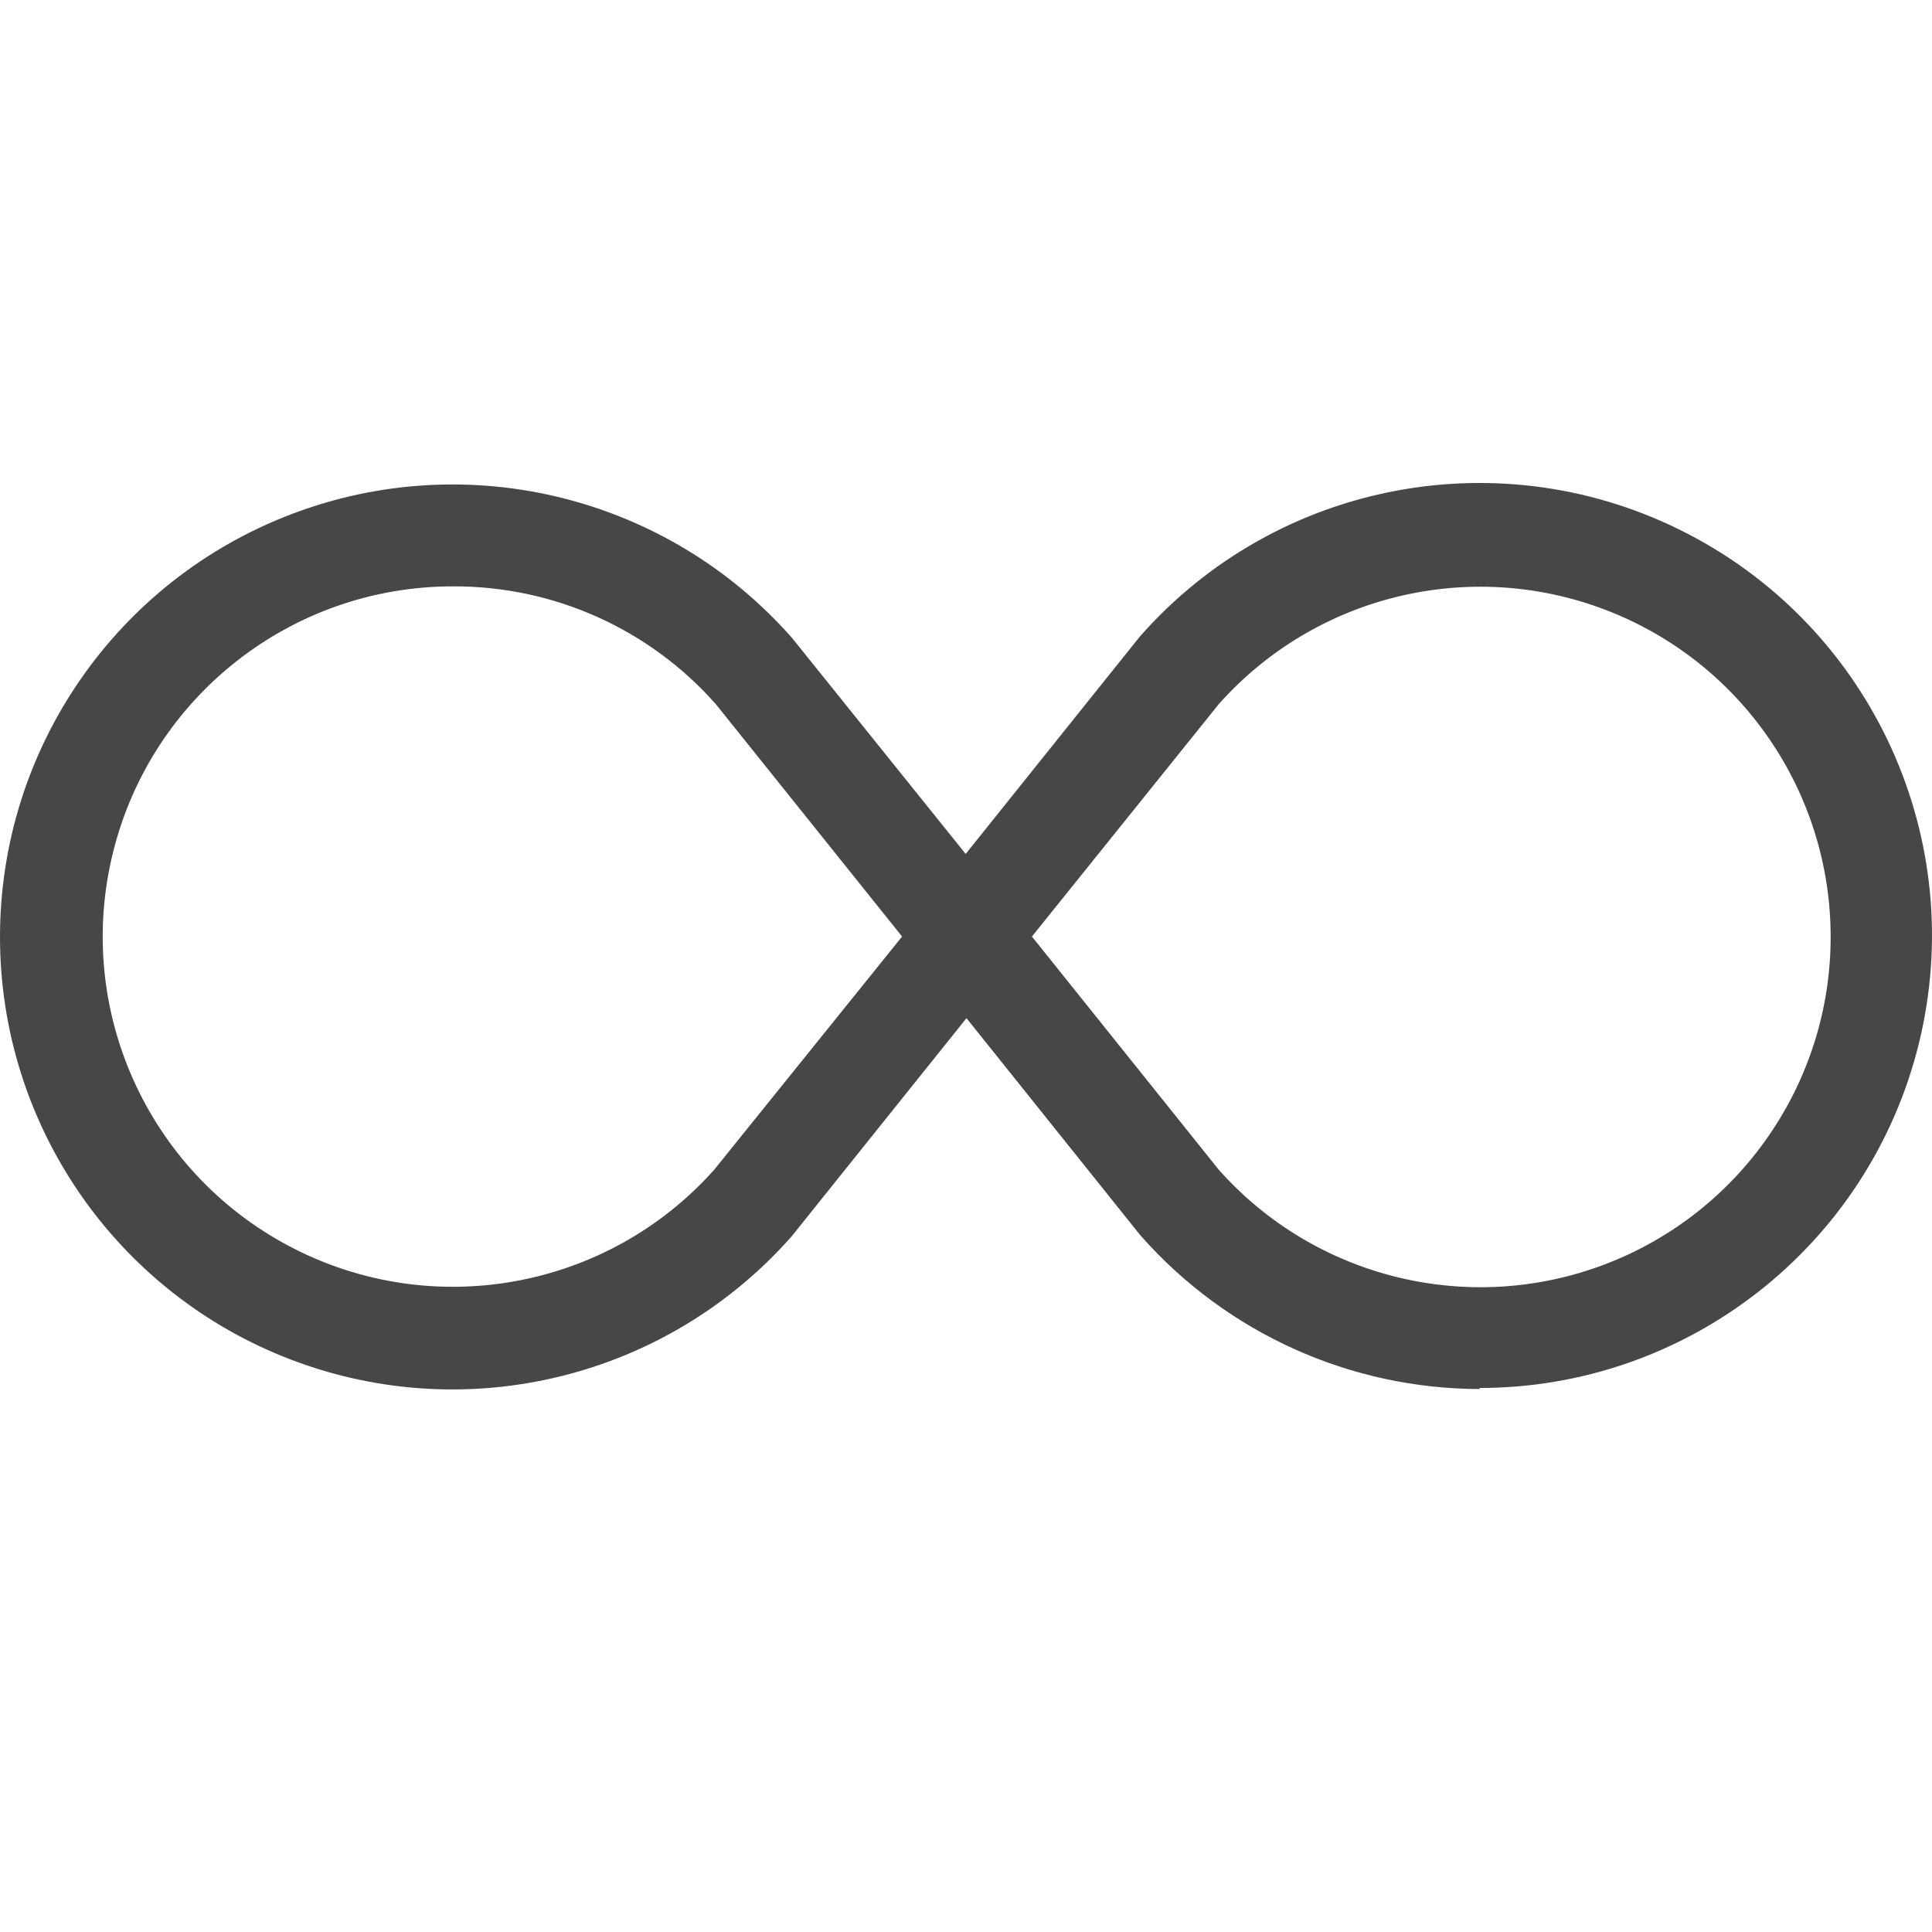 <?xml version="1.0" encoding="UTF-8"?>
<svg width="24px" height="24px" viewBox="0 0 24 24" version="1.1" xmlns="http://www.w3.org/2000/svg" xmlns:xlink="http://www.w3.org/1999/xlink">
    <title>Icon/Outline/infinity-outline</title>
    <g id="Icon/Outline/infinity-outline" stroke="none" stroke-width="1" fill="none" fill-rule="evenodd">
        <g id="Group" transform="translate(-0, 6)" fill="#474747" fill-rule="nonzero">
            <g id="Infinity-outline">
                <path d="M18.387,11.255 C16.778,11.254 15.247,10.565 14.18,9.361 L14.16,9.338 L12.006,6.648 L9.832,9.361 C8.285,11.112 5.816,11.723 3.631,10.896 C1.446,10.069 0,7.976 0,5.639 C0,3.303 1.446,1.21 3.631,0.383 C5.816,-0.445 8.285,0.166 9.832,1.917 L9.852,1.941 L11.996,4.608 L14.16,1.907 C15.87,-0.036 18.686,-0.56 20.981,0.639 C23.275,1.837 24.455,4.448 23.837,6.962 C23.22,9.475 20.965,11.243 18.377,11.242 L18.387,11.255 Z M15.14,8.531 C16.34,9.88 18.249,10.348 19.937,9.706 C21.625,9.063 22.741,7.445 22.741,5.639 C22.741,3.833 21.625,2.215 19.937,1.573 C18.249,0.931 16.34,1.398 15.14,2.747 L12.819,5.634 L15.14,8.531 Z M5.625,1.284 C3.626,1.284 1.884,2.648 1.404,4.589 C0.923,6.53 1.827,8.548 3.596,9.482 C5.364,10.415 7.541,10.023 8.872,8.531 L11.206,5.634 L8.892,2.747 C8.065,1.811 6.874,1.278 5.625,1.284 Z" id="Shape"></path>
            </g>
        </g>
    </g>
</svg>